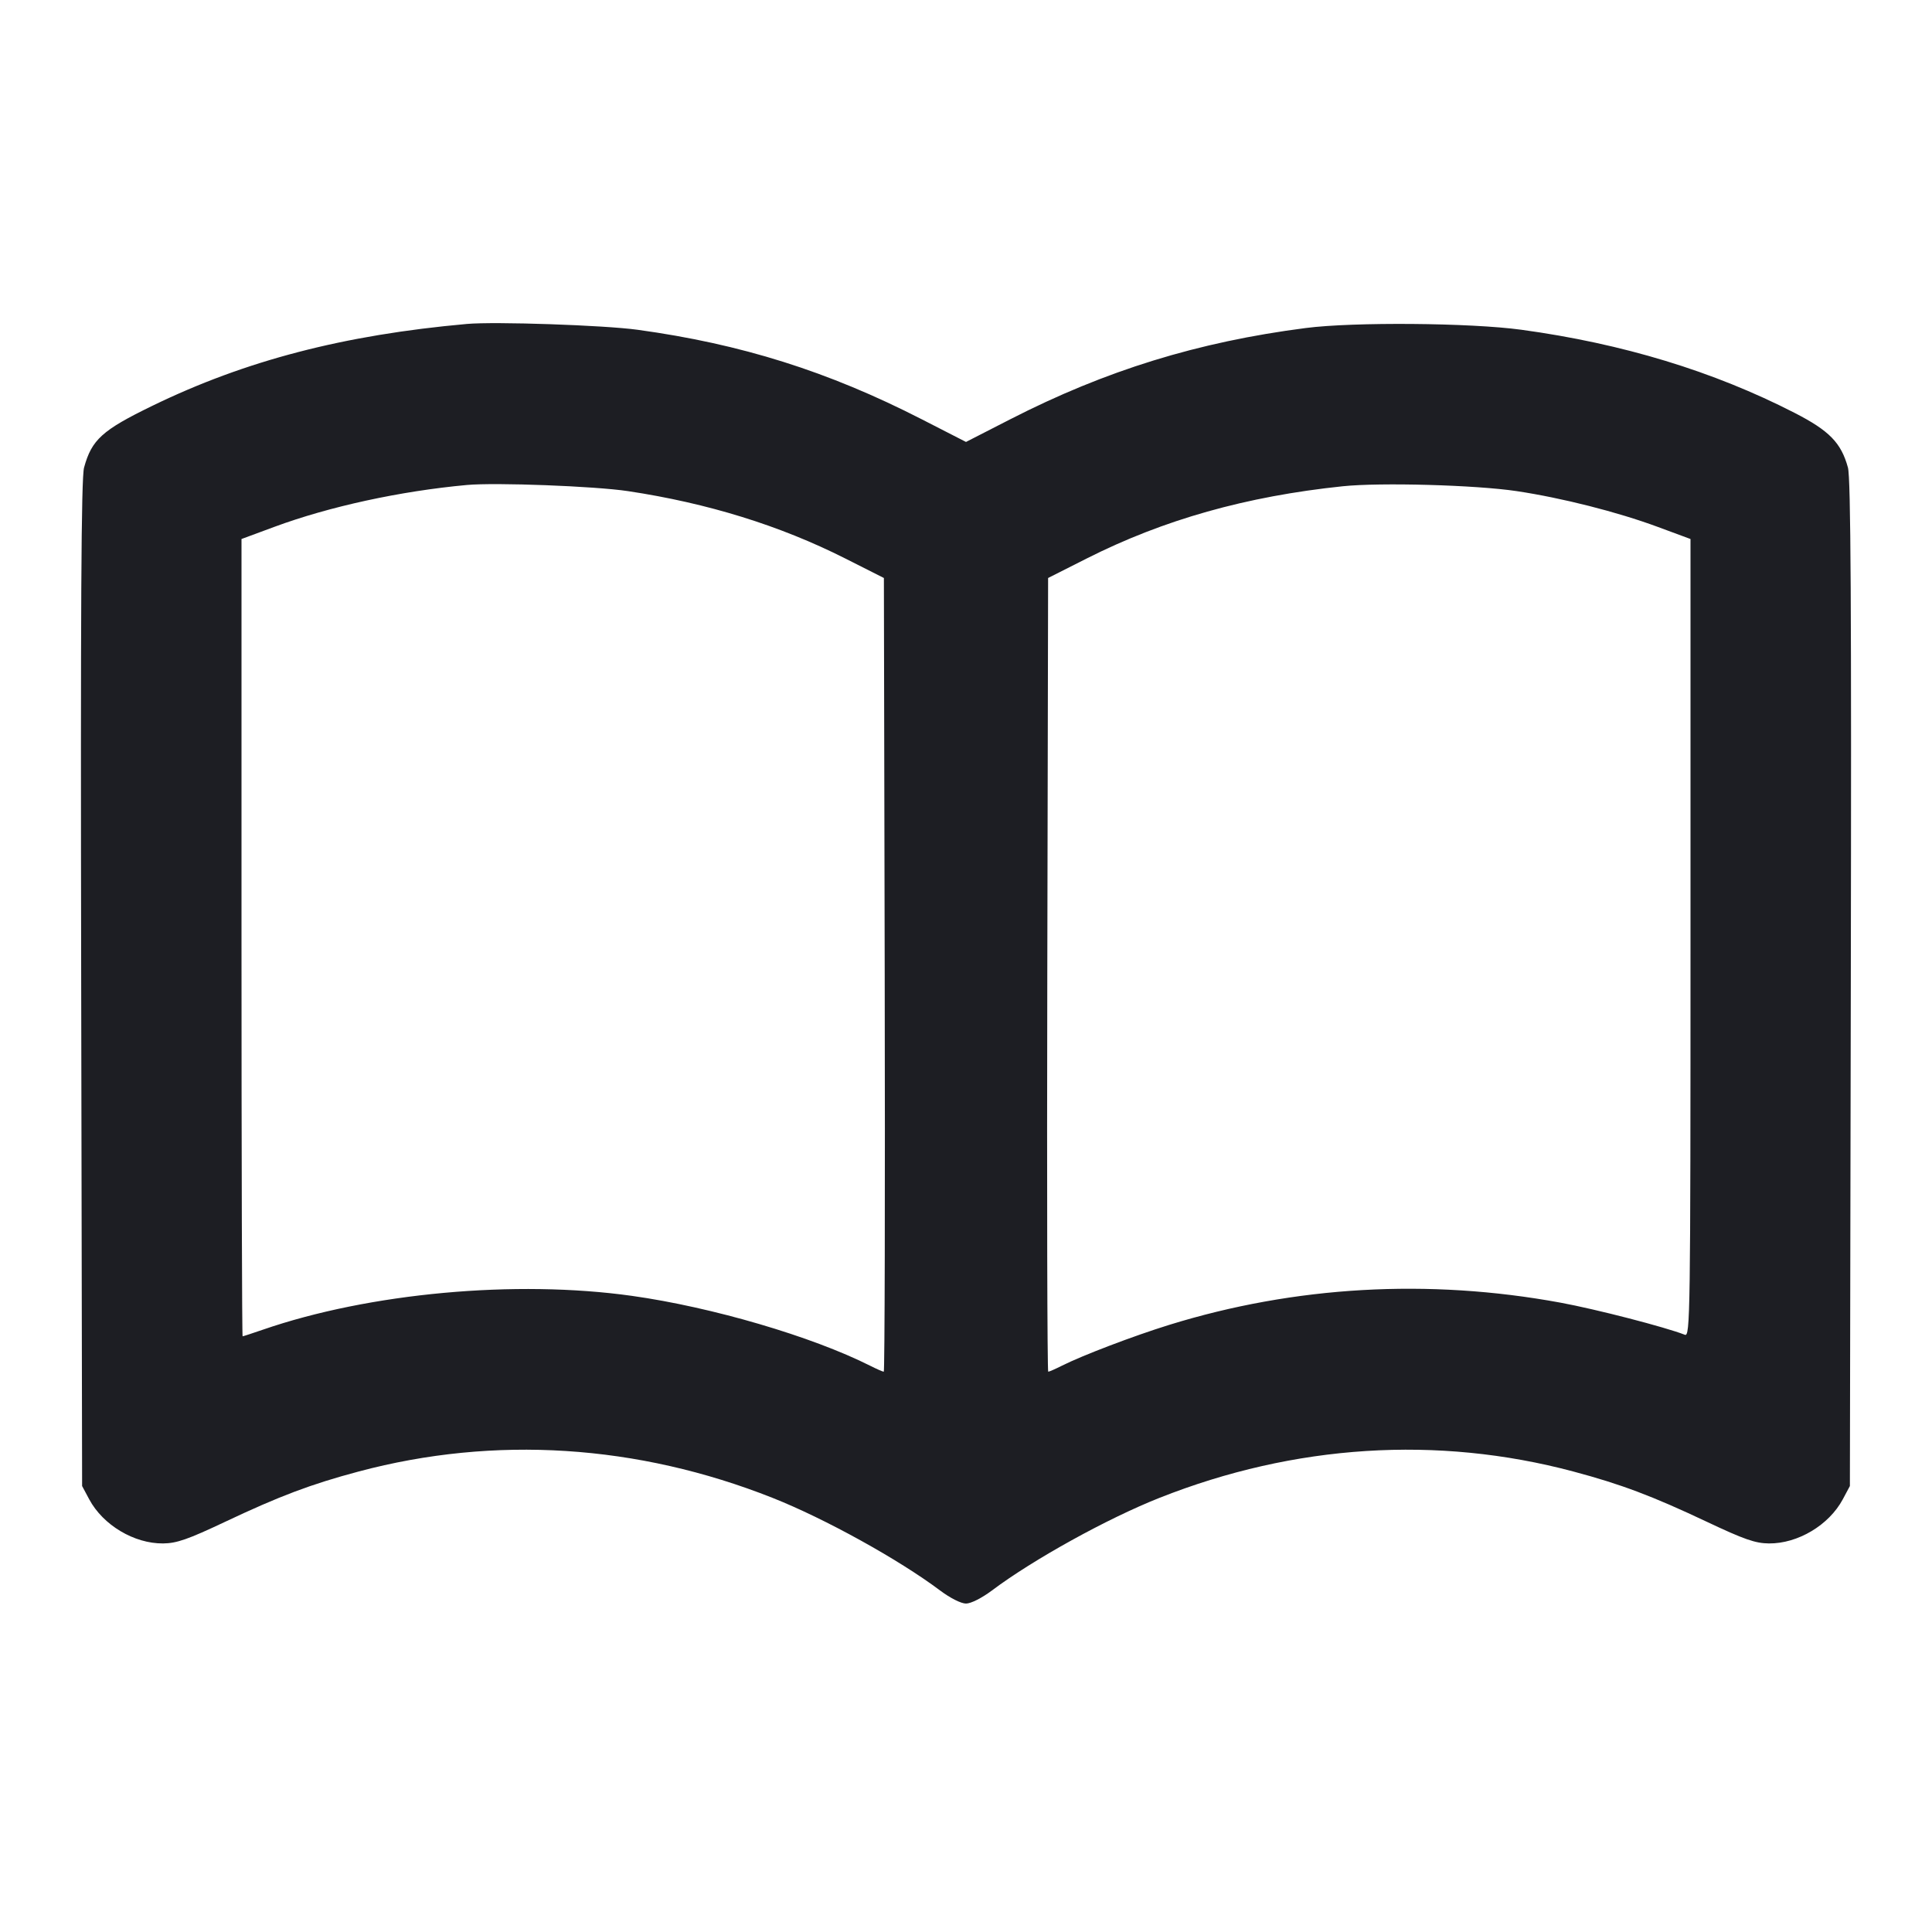 <svg width="1200" height="1200" viewBox="0 0 1200 1200" fill="none" xmlns="http://www.w3.org/2000/svg"><path d="M290.000 201.208 C 213.452 208.055,152.422 223.945,94.532 252.101 C 63.446 267.220,56.966 273.086,52.216 290.404 C 50.442 296.875,50.000 376.139,50.429 611.000 L 51.000 923.000 55.412 931.248 C 63.976 947.258,83.345 958.825,101.304 958.656 C 109.742 958.576,116.718 956.143,139.842 945.215 C 173.775 929.178,193.133 921.886,222.731 913.989 C 307.224 891.448,395.850 897.088,479.837 930.350 C 512.223 943.177,558.155 968.566,583.861 987.852 C 590.164 992.580,596.937 996.000,600.000 996.000 C 603.063 996.000,609.836 992.580,616.139 987.852 C 641.845 968.566,687.777 943.177,720.163 930.350 C 804.150 897.088,892.776 891.448,977.269 913.989 C 1006.867 921.886,1026.225 929.178,1060.158 945.215 C 1083.282 956.143,1090.258 958.576,1098.696 958.656 C 1116.655 958.825,1136.024 947.258,1144.588 931.248 L 1149.000 923.000 1149.571 611.000 C 1150.000 376.139,1149.558 296.875,1147.784 290.404 C 1143.569 275.037,1136.245 267.523,1114.694 256.462 C 1064.309 230.599,1007.771 213.395,945.000 204.823 C 913.241 200.486,840.775 199.902,811.000 203.743 C 744.037 212.381,686.722 230.083,627.500 260.416 L 600.000 274.502 572.500 260.416 C 514.462 230.690,460.390 213.659,396.000 204.827 C 375.199 201.973,307.340 199.657,290.000 201.208 M390.000 305.042 C 439.476 312.472,484.475 326.418,525.000 346.881 L 549.000 359.000 549.508 605.500 C 549.787 741.075,549.526 852.000,548.928 852.000 C 548.330 852.000,544.502 850.319,540.420 848.264 C 504.284 830.073,442.218 811.869,392.540 804.891 C 320.274 794.742,229.352 803.078,163.187 825.922 C 156.690 828.165,151.065 830.000,150.687 830.000 C 150.309 830.000,150.000 718.577,150.000 582.394 L 150.000 334.788 170.493 327.209 C 204.584 314.602,248.627 305.028,290.000 301.232 C 307.768 299.601,369.411 301.950,390.000 305.042 M942.000 305.038 C 970.130 309.257,1004.531 317.973,1029.507 327.209 L 1050.000 334.788 1050.000 582.608 C 1050.000 817.817,1049.822 830.358,1046.500 829.054 C 1034.276 824.254,991.292 813.156,969.163 809.088 C 887.226 794.022,804.214 798.747,726.171 822.917 C 704.101 829.752,672.330 841.846,659.580 848.264 C 655.498 850.319,651.670 852.000,651.072 852.000 C 650.474 852.000,650.213 741.075,650.492 605.500 L 651.000 359.000 675.042 346.855 C 722.702 322.779,774.162 308.266,834.000 302.025 C 857.425 299.581,916.633 301.233,942.000 305.038 " fill="#1D1E23" stroke="none" fill-rule="evenodd"></path></svg>